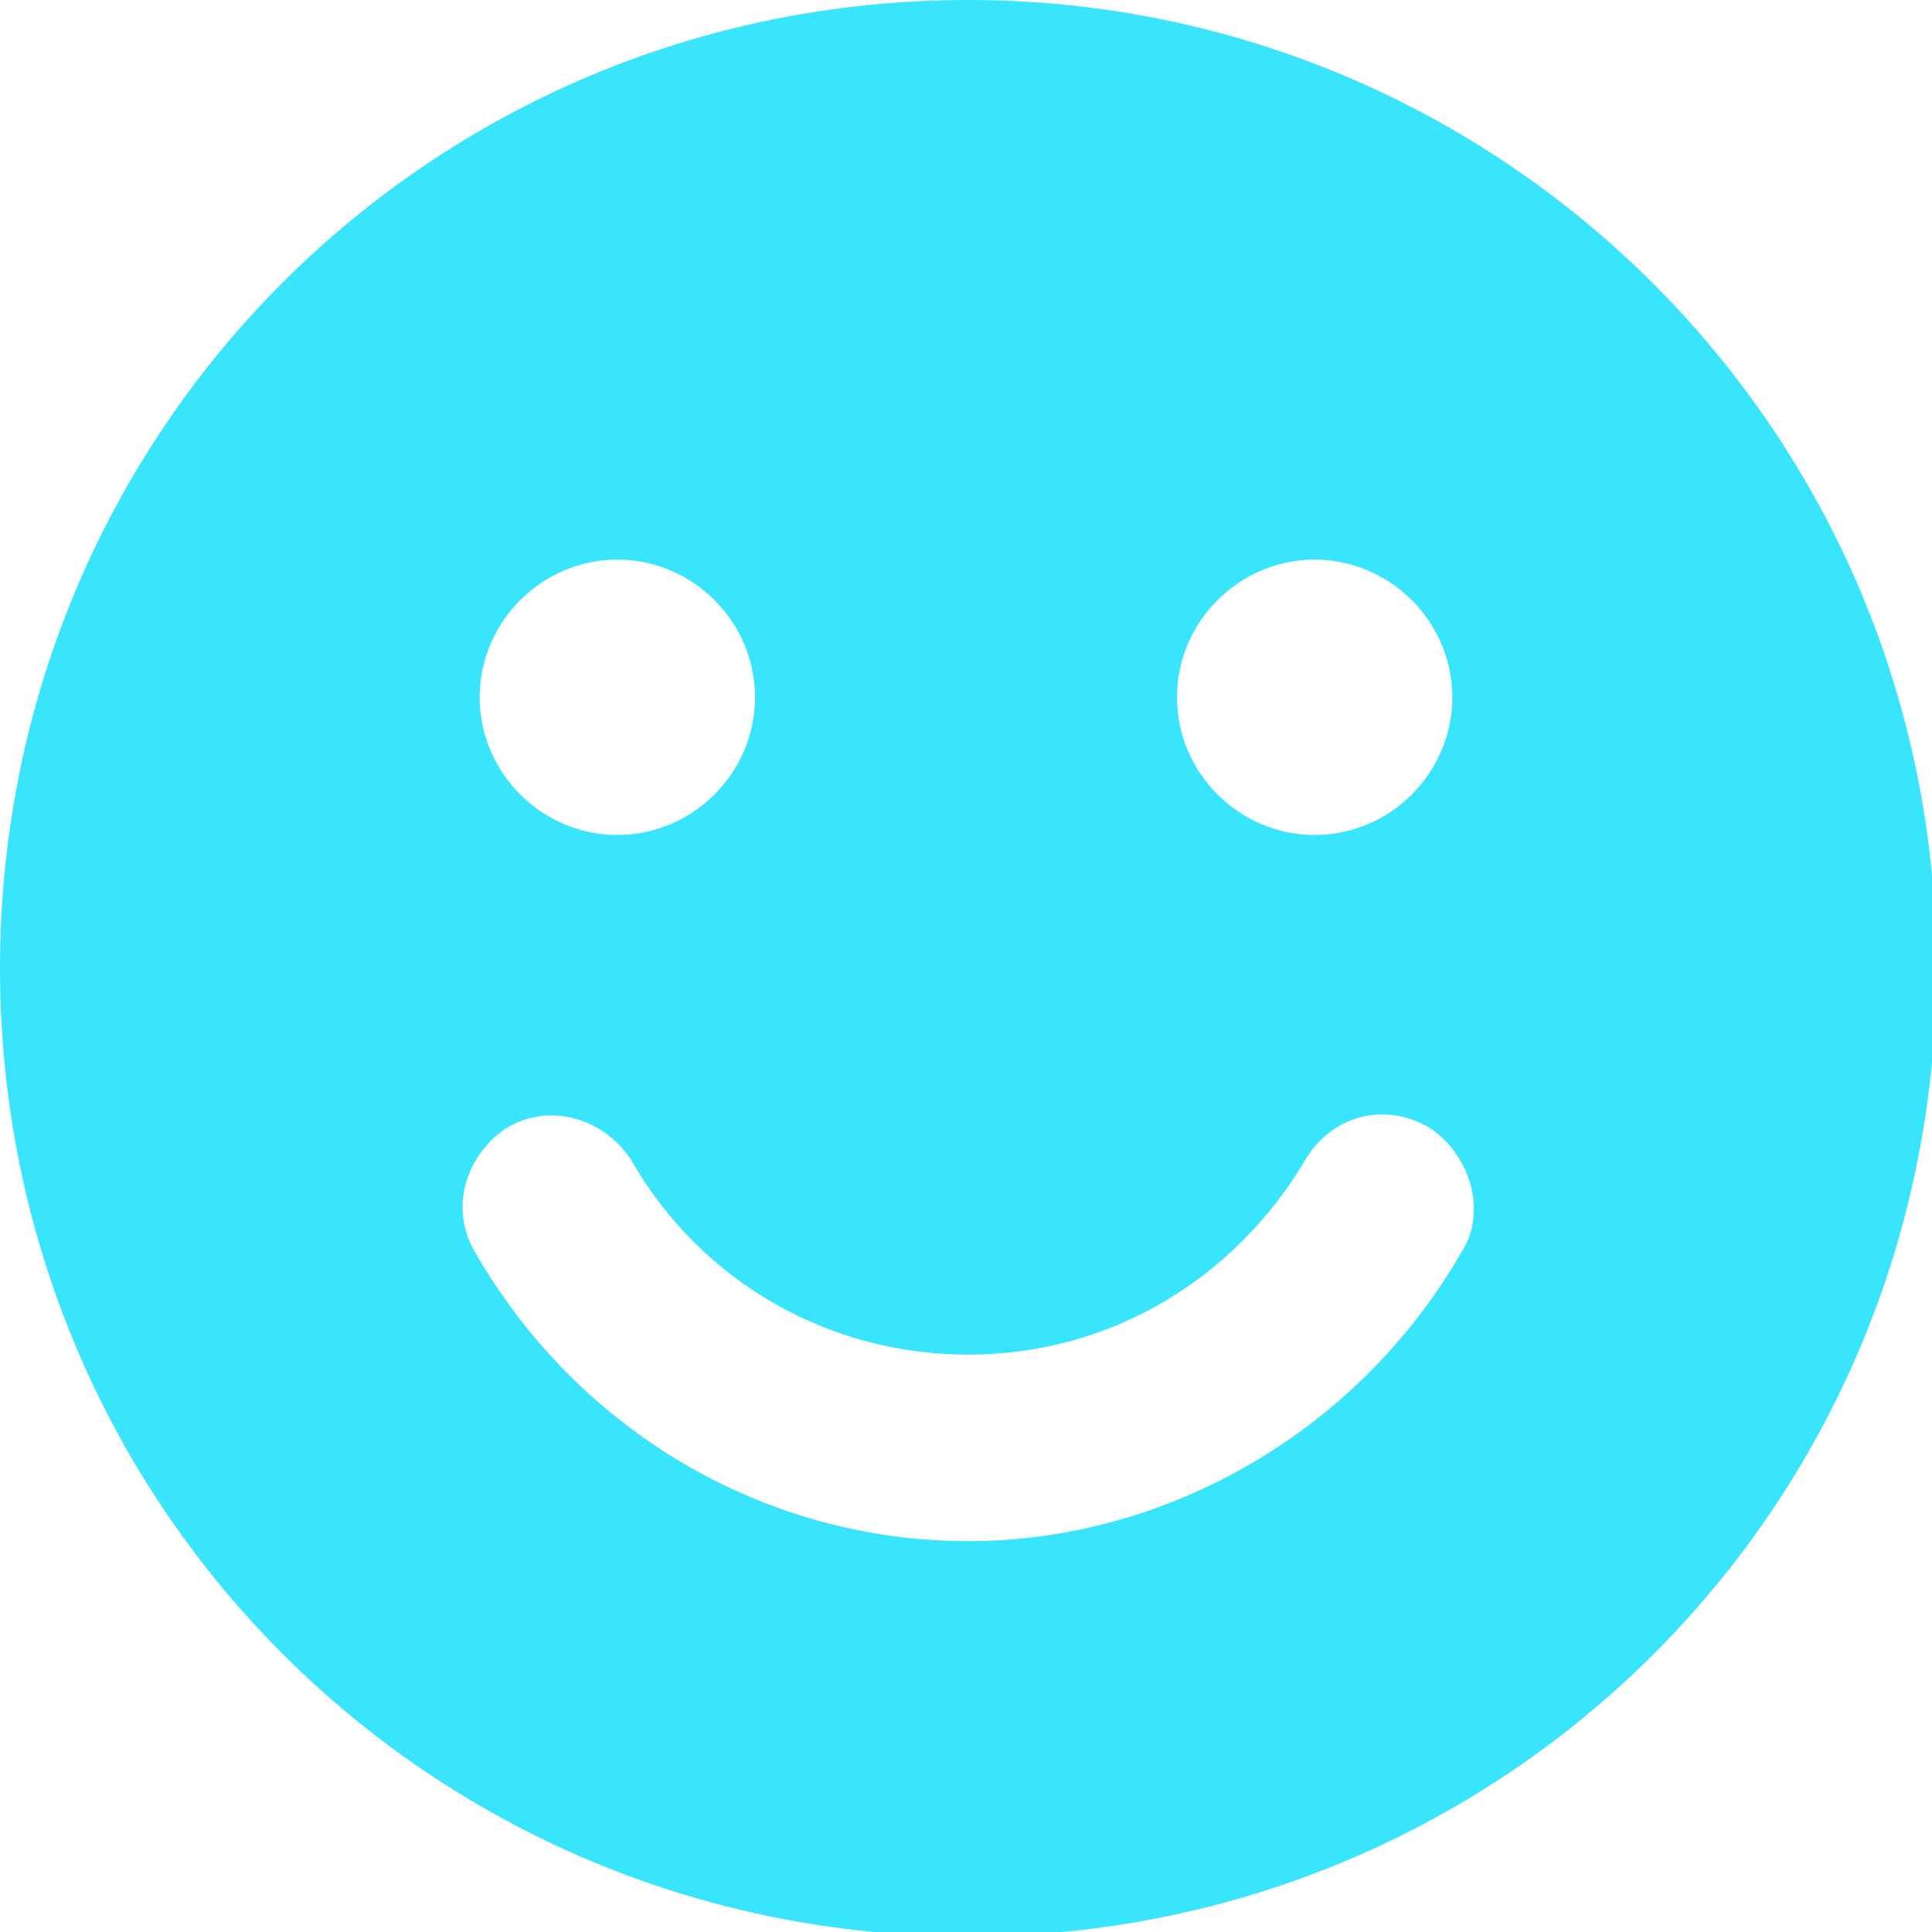<?xml version="1.0" encoding="utf-8"?>
<!-- Generator: Adobe Illustrator 19.1.0, SVG Export Plug-In . SVG Version: 6.00 Build 0)  -->
<svg version="1.1" id="Isolation_Mode" xmlns="http://www.w3.org/2000/svg" xmlns:xlink="http://www.w3.org/1999/xlink" x="0px"
	 y="0px" viewBox="0 0 43.5 43.5" style="enable-background:new 0 0 43.5 43.5;" xml:space="preserve">
<style type="text/css">
	.st0{fill:#39E4FD;}
	.st1{fill:none;}
</style>
<g id="XMLID_1_">
	<g id="XMLID_58_">
		<g>
			<g>
				<path class="st0" d="M21.8,0C9.7,0,0,9.7,0,21.8s9.7,21.8,21.8,21.8s21.8-9.7,21.8-21.8S33.8,0,21.8,0z M29.6,12.6
					c1.7,0,3.1,1.4,3.1,3.1s-1.4,3.1-3.1,3.1s-3.1-1.4-3.1-3.1S27.9,12.6,29.6,12.6z M13.9,12.6c1.7,0,3.1,1.4,3.1,3.1
					s-1.4,3.1-3.1,3.1s-3.1-1.4-3.1-3.1S12.2,12.6,13.9,12.6z M32.9,28.2c-2.3,4-6.6,6.5-11.1,6.5c-4.6,0-8.8-2.5-11.1-6.5
					c-0.6-1-0.2-2.2,0.7-2.8c1-0.6,2.2-0.2,2.8,0.7c1.6,2.8,4.5,4.4,7.6,4.4c3.2,0,6-1.7,7.6-4.4c0.6-1,1.8-1.3,2.8-0.7
					C33.1,26,33.5,27.3,32.9,28.2z"/>
			</g>
		</g>
		<rect id="_x3C_Slice_x3E__1_" y="0" class="st1" width="43.5" height="43.5"/>
	</g>
</g>
</svg>
